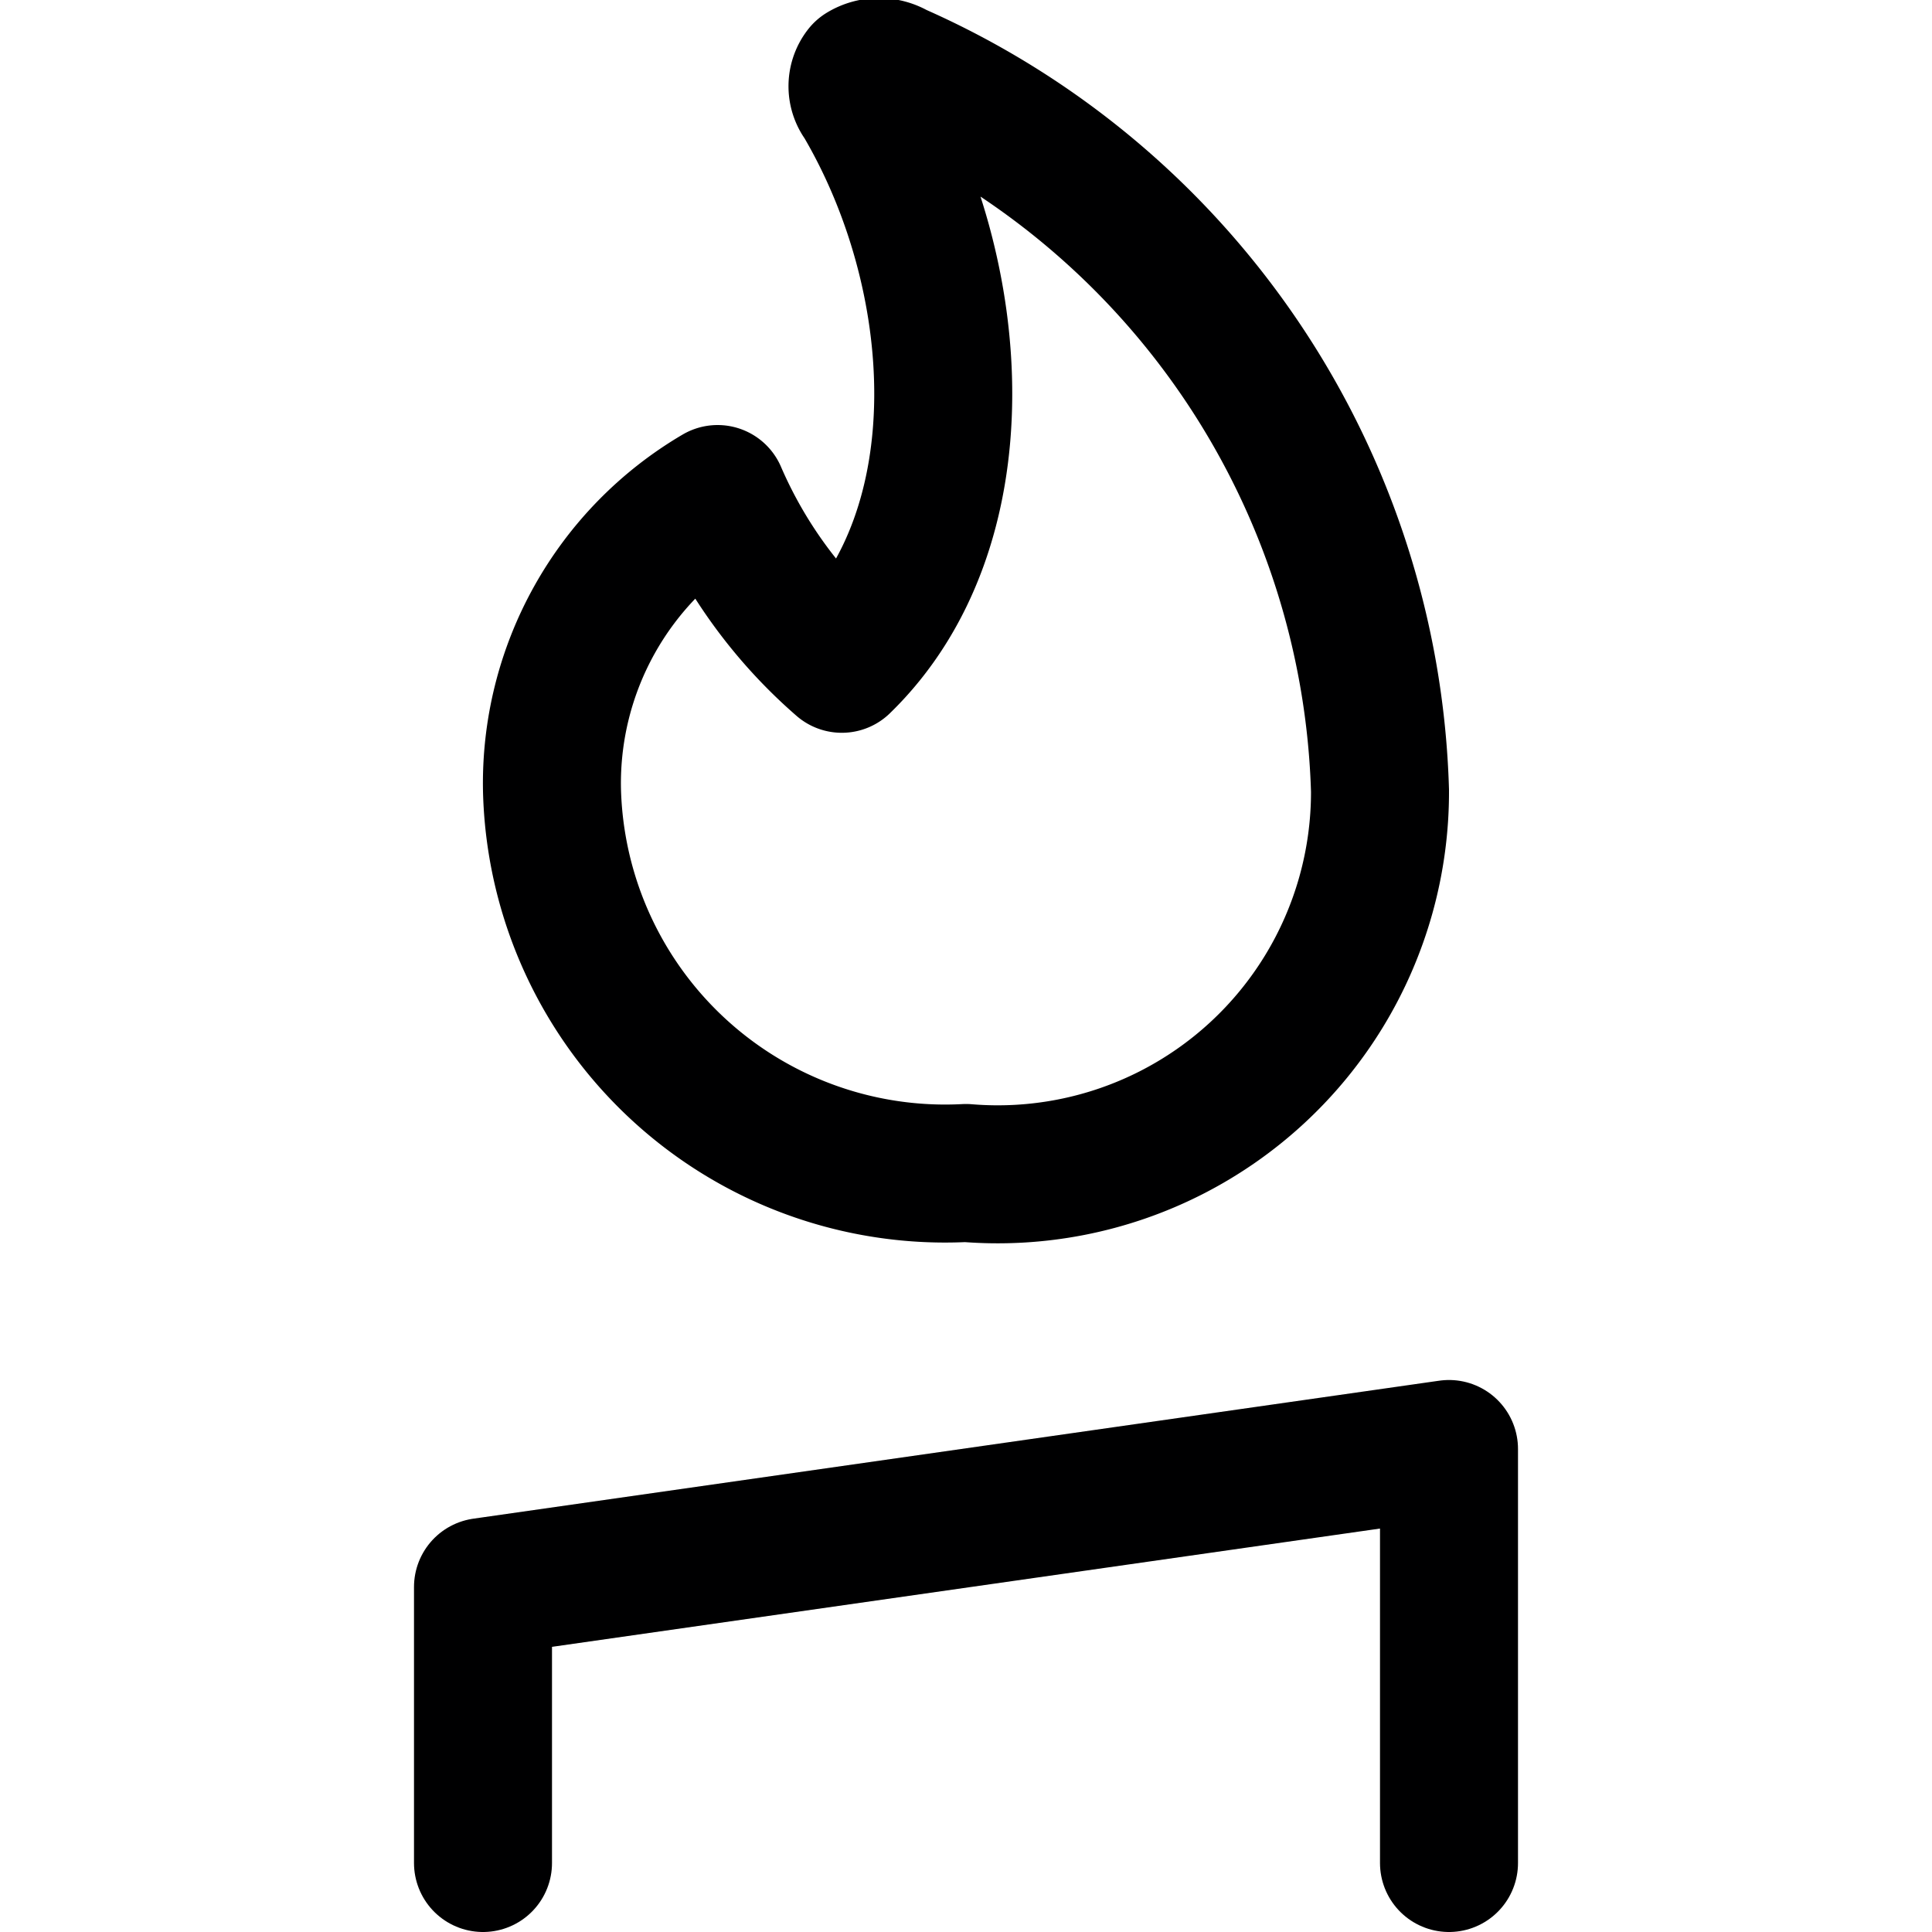 <svg xmlns="http://www.w3.org/2000/svg" viewBox="0 0 14 14">
  <g>
    <path d="M6.49.52a.23.23,0,0,0-.24,0,.17.17,0,0,0,0,.21C7,2,7.11,3.83,6.1,4.81a3.43,3.43,0,0,1-.9-1.23A2.43,2.43,0,0,0,4,5.73,2.85,2.85,0,0,0,7,8.5a2.77,2.77,0,0,0,3-2.77A5.88,5.88,0,0,0,6.49.52Z" style="fill: none;stroke: #000001;stroke-linecap: round;stroke-linejoin: round"/>
    <polyline points="10.5 13.5 10.5 10.5 3.5 11.5 3.5 13.5" style="fill: none;stroke: #000001;stroke-linecap: round;stroke-linejoin: round"/>
  </g>
</svg>
